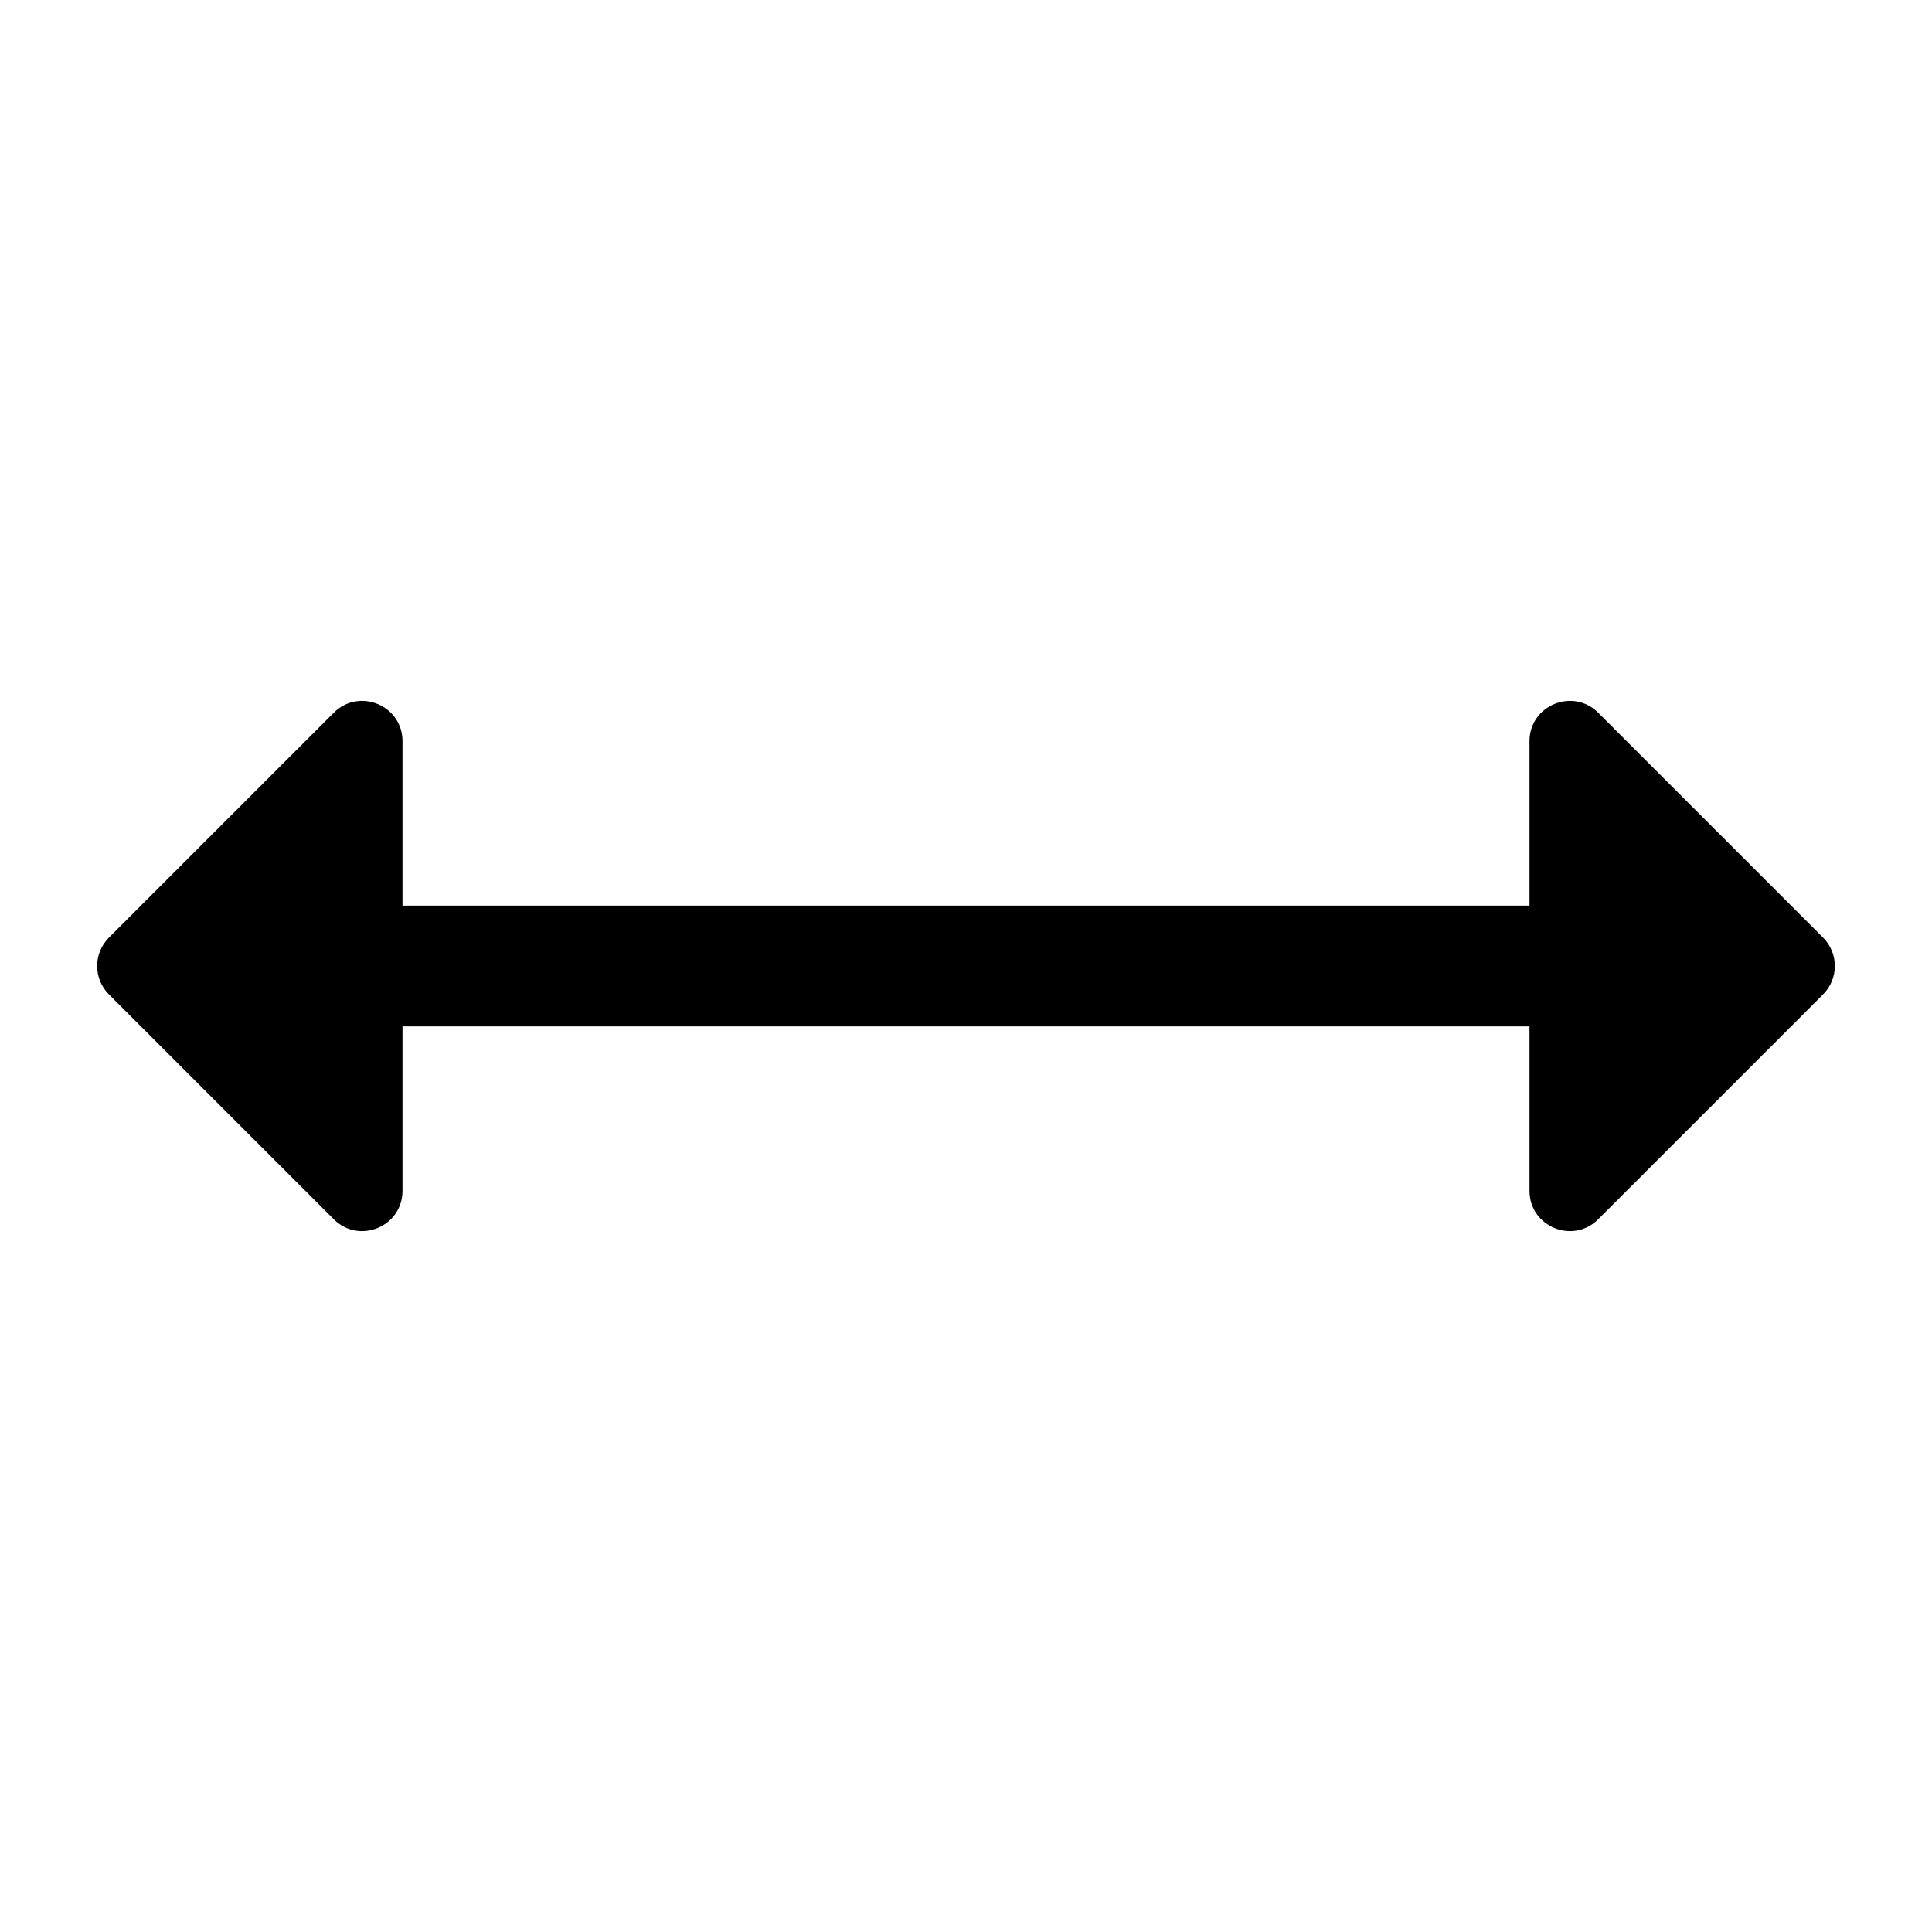 <svg width="24" height="24" viewBox="0 0 24 24"  xmlns="http://www.w3.org/2000/svg">
<path fill-rule="evenodd" clip-rule="evenodd" d="M1.354 11.646L4.146 8.854C4.461 8.539 5 8.762 5 9.207V11.25H19V9.207C19 8.762 19.539 8.539 19.854 8.854L22.646 11.646C22.842 11.842 22.842 12.158 22.646 12.354L19.854 15.146C19.539 15.461 19 15.238 19 14.793V12.75H5V14.793C5 15.238 4.461 15.461 4.146 15.146L1.354 12.354C1.158 12.158 1.158 11.842 1.354 11.646Z" />
</svg>
